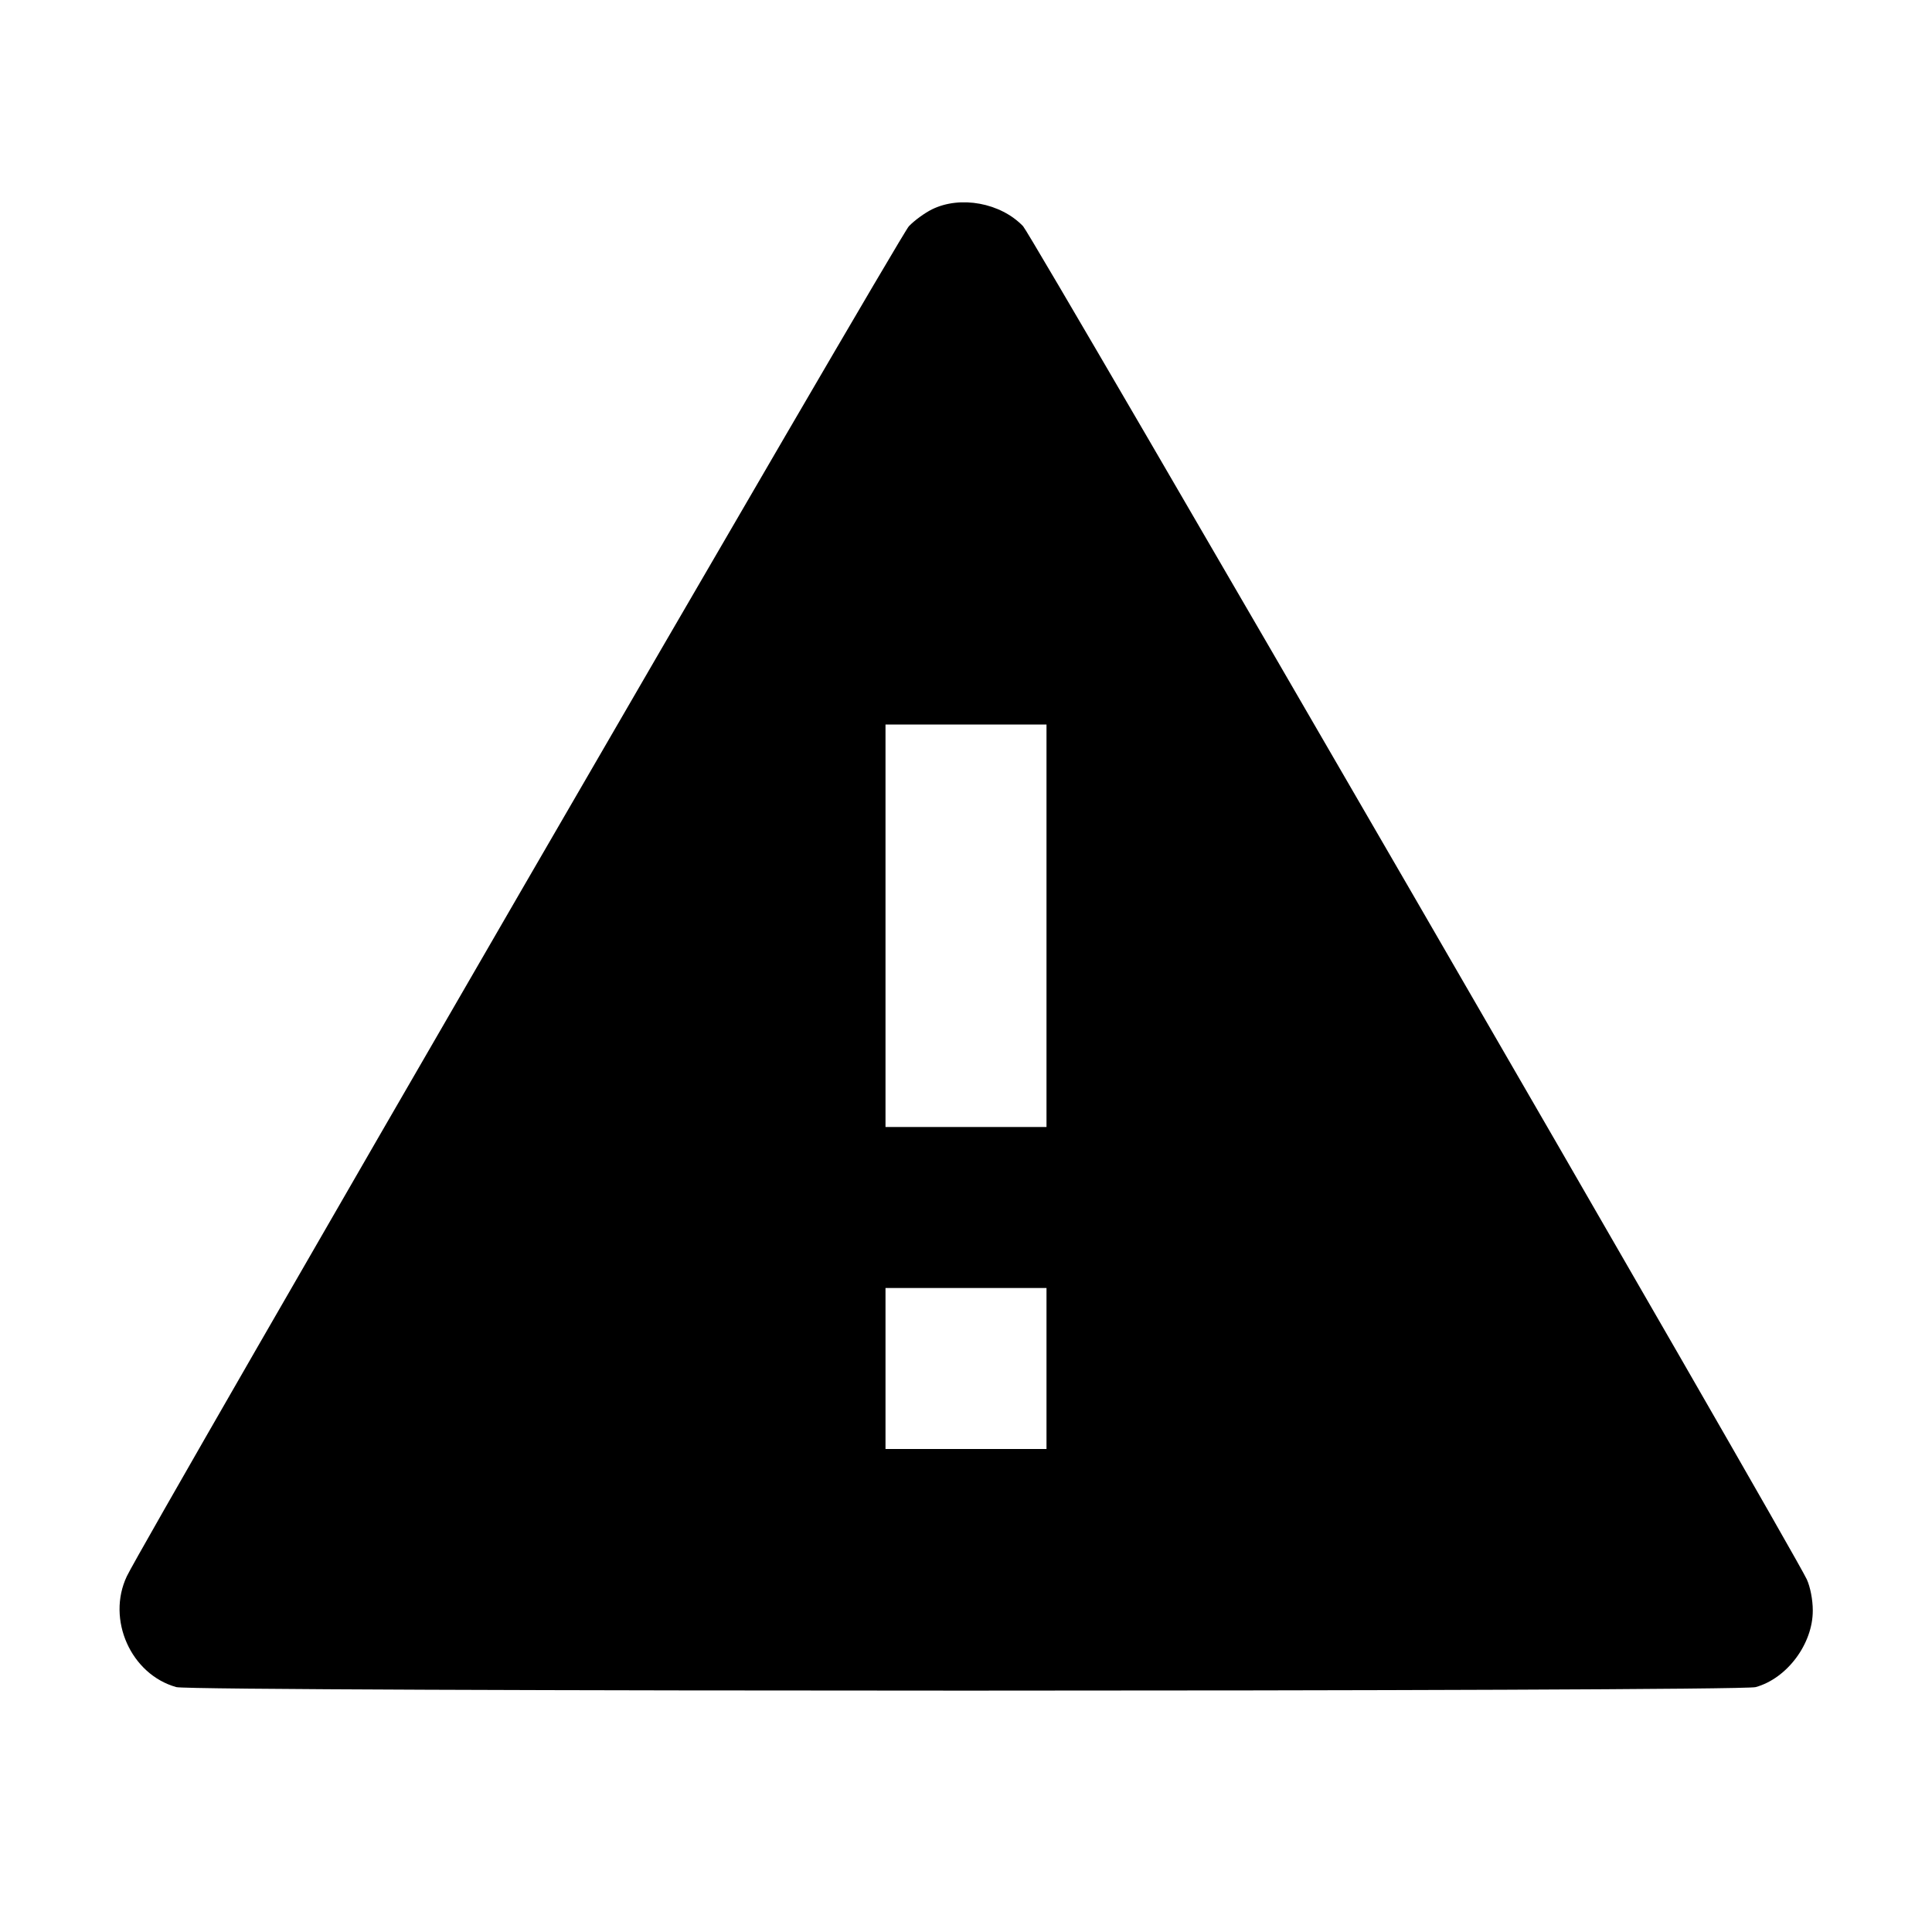 <svg viewBox="0 0 24 24" xmlns="http://www.w3.org/2000/svg"><path d="M11.577 2.601 C 11.488 2.645,11.358 2.739,11.290 2.811 C 11.174 2.931,1.785 19.139,1.576 19.580 C 1.321 20.117,1.626 20.801,2.191 20.958 C 2.399 21.016,21.601 21.016,21.809 20.958 C 22.200 20.850,22.521 20.419,22.519 20.005 C 22.519 19.873,22.488 19.714,22.445 19.620 C 22.272 19.244,12.822 2.928,12.709 2.810 C 12.430 2.519,11.929 2.427,11.577 2.601 M13.000 11.500 L 13.000 14.000 12.000 14.000 L 11.000 14.000 11.000 11.500 L 11.000 9.000 12.000 9.000 L 13.000 9.000 13.000 11.500 M13.000 17.000 L 13.000 18.000 12.000 18.000 L 11.000 18.000 11.000 17.000 L 11.000 16.000 12.000 16.000 L 13.000 16.000 13.000 17.000 " stroke="none" fill-rule="evenodd" fill="black"></path></svg>